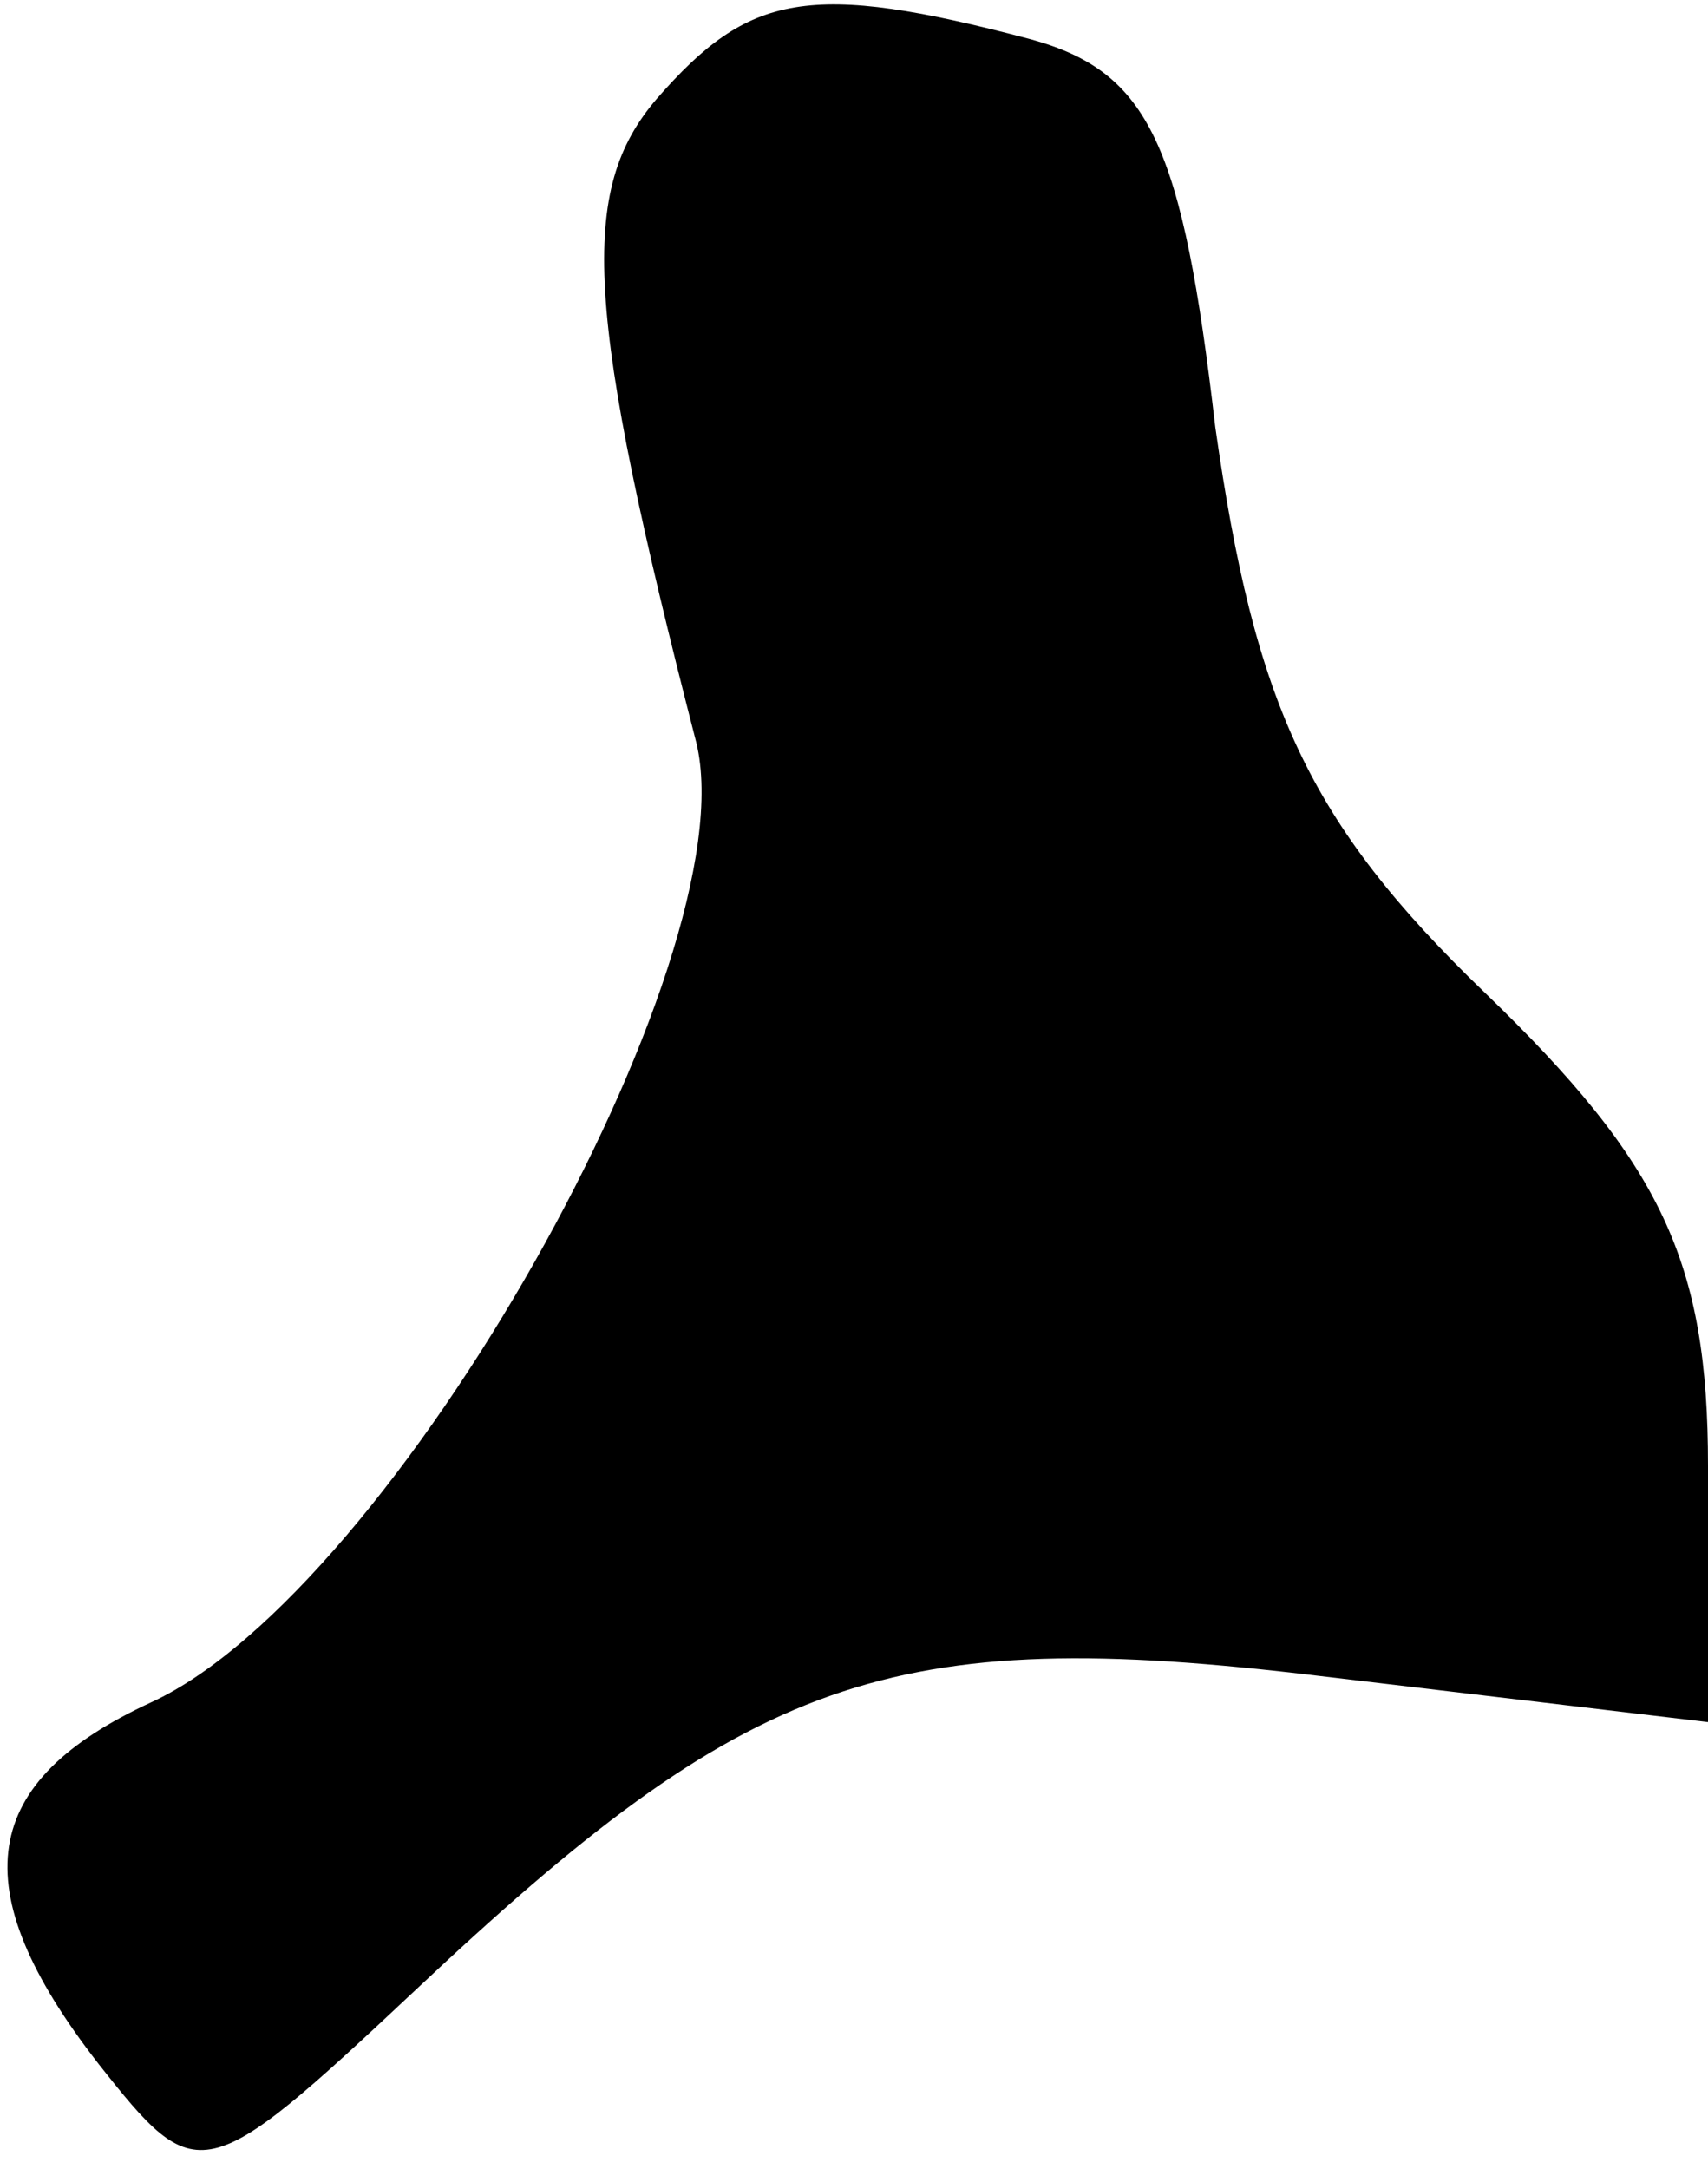 <?xml version="1.0" standalone="no"?>
<!DOCTYPE svg PUBLIC "-//W3C//DTD SVG 20010904//EN"
 "http://www.w3.org/TR/2001/REC-SVG-20010904/DTD/svg10.dtd">
<svg version="1.0" xmlns="http://www.w3.org/2000/svg"
 width="26pt" height="33pt" viewBox="0 0 26 33"
 preserveAspectRatio="xMidYMid meet">
<g transform="translate(0,33) scale(0.1,-0.1)"
fill="#000000" stroke="none">
<path fill="#000000" stroke="none" d="M100 315 c-12 -14 -11 -32 6 -98 8 -33
-46 -129 -83 -146 -26 -12 -29 -28 -8 -55 15 -19 16 -19 48 11 51 48 72 56
138 48 l59 -7 0 39 c0 31 -7 46 -34 72 -27 26 -35 44 -41 86 -5 43 -10 54 -28
59 -34 9 -43 7 -57 -9z"/>
</g>
</svg>
